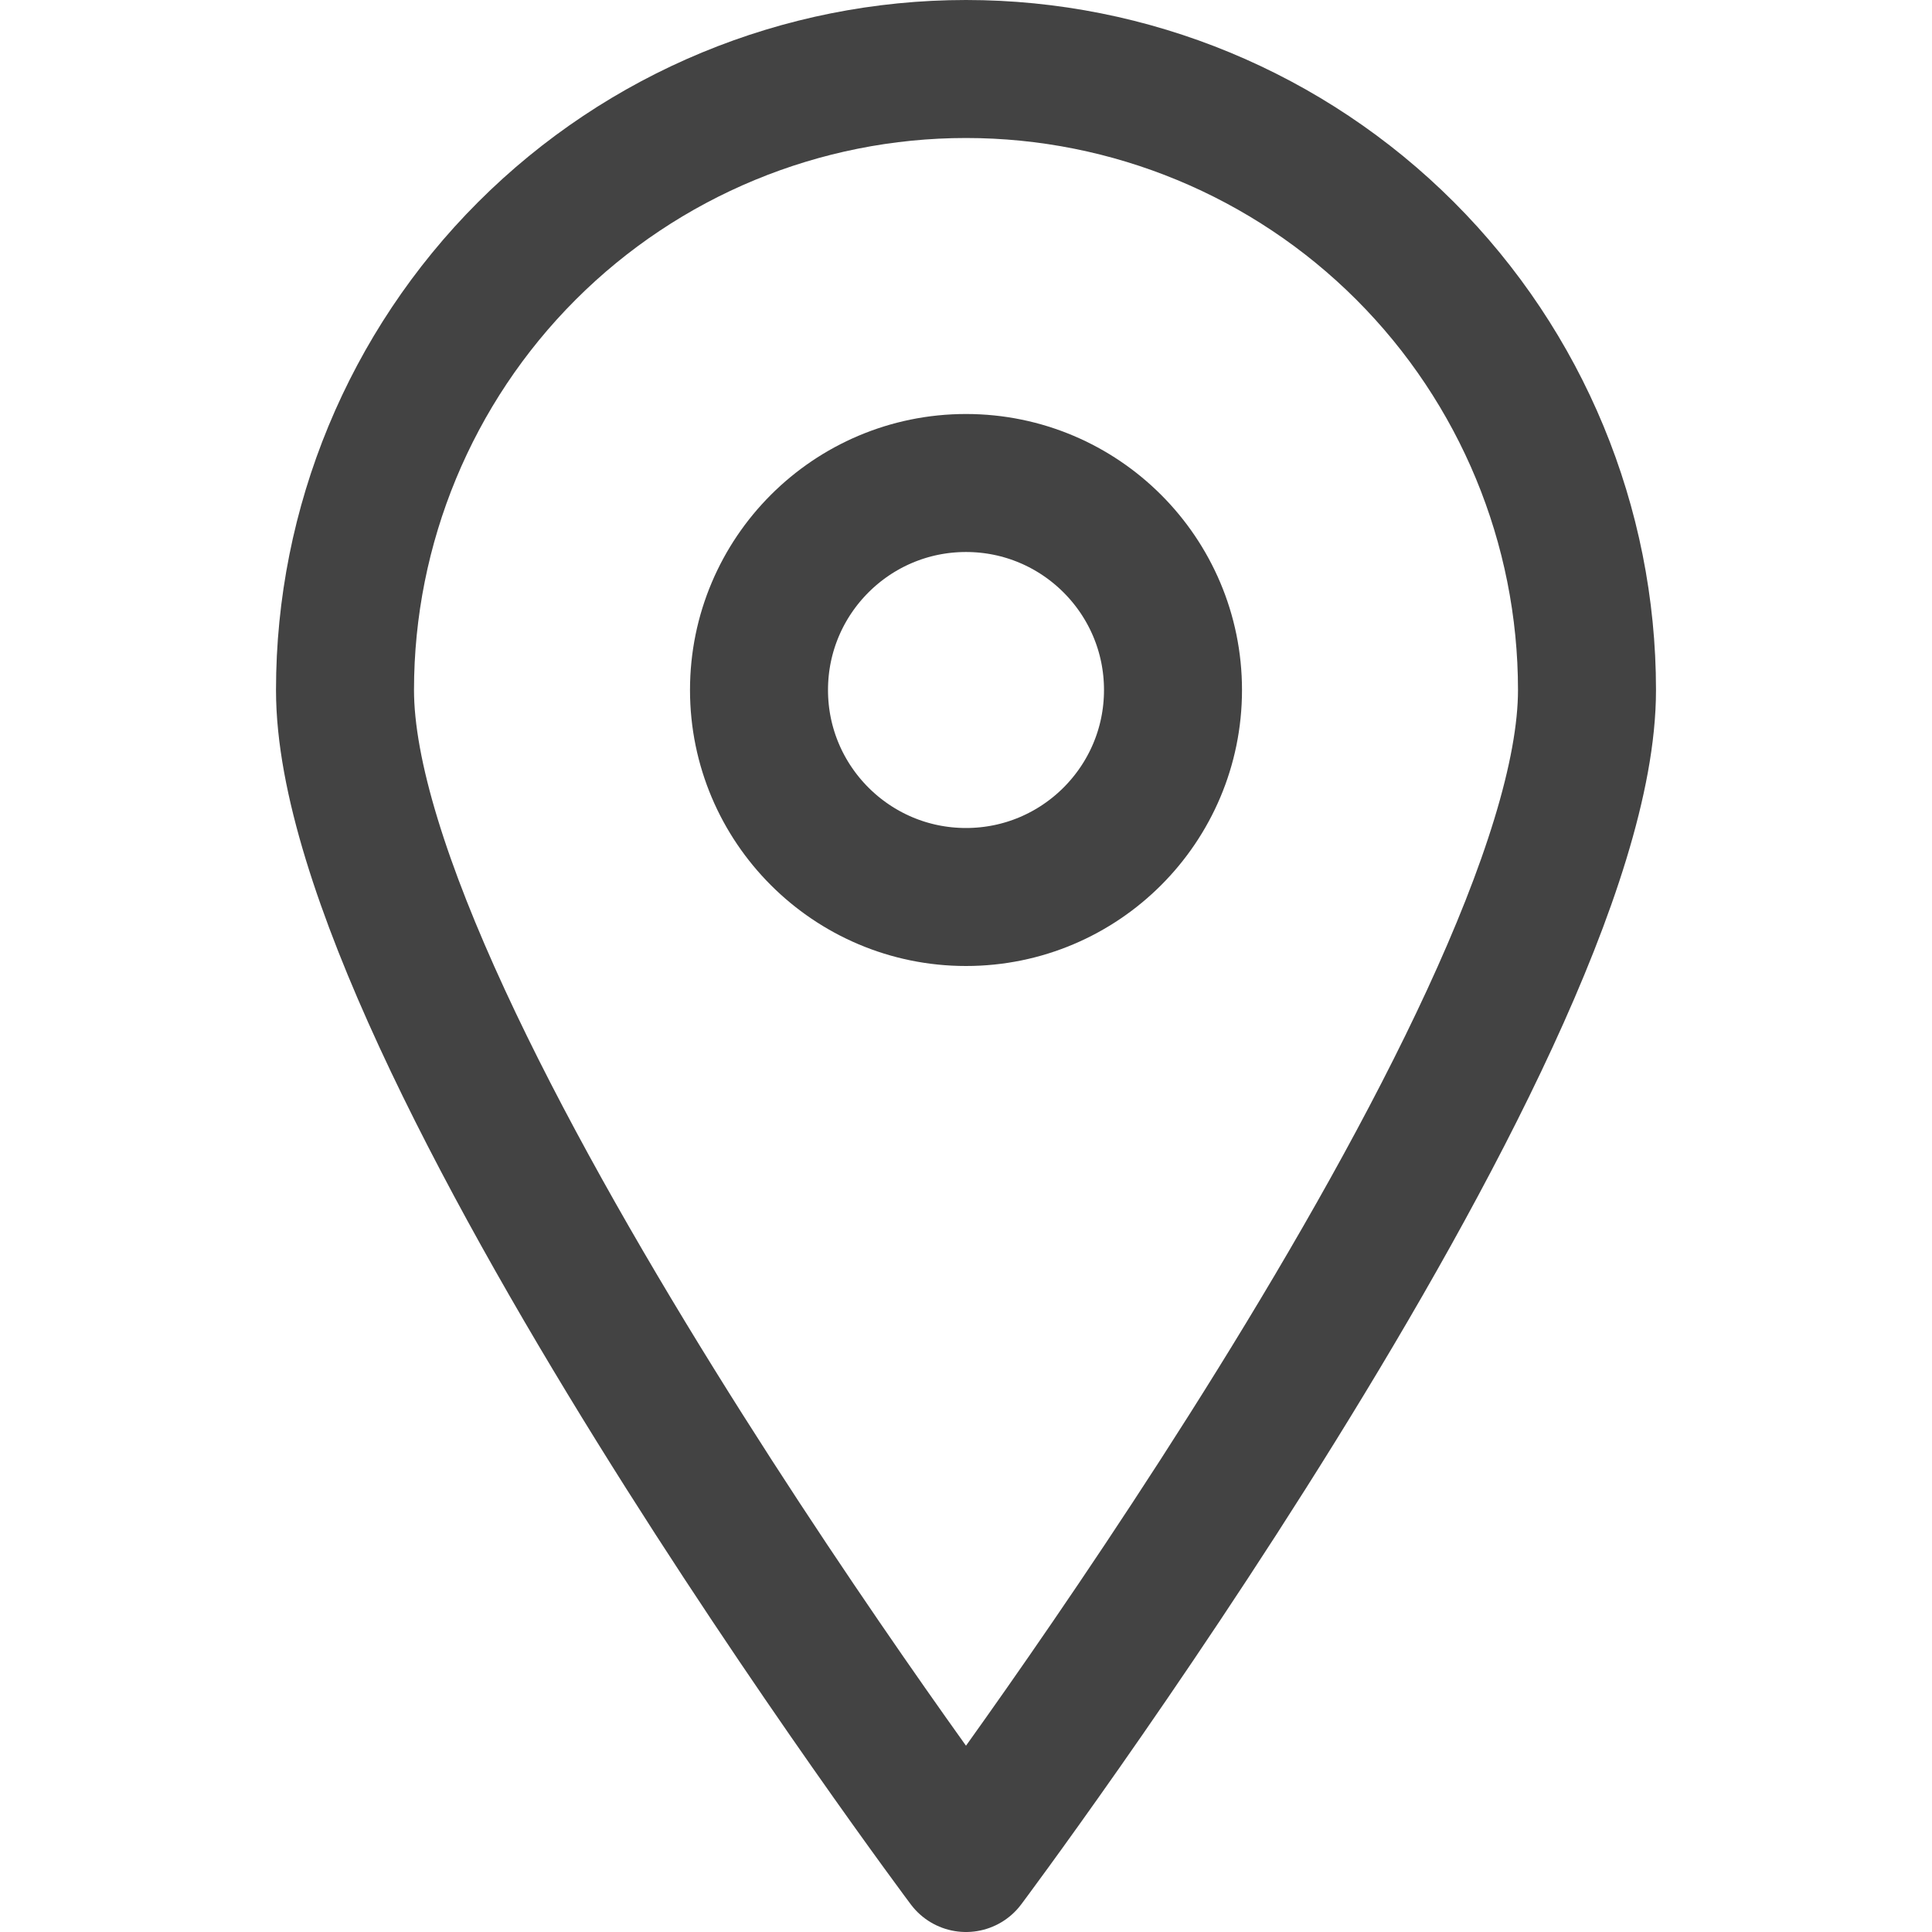 <svg width="14" height="14" viewBox="0 0 14 14" fill="none" xmlns="http://www.w3.org/2000/svg">
<g id="travel-map-location-pin--navigation-map-maps-pin-gps-location">
<g id="Group">
<path id="Vector" d="M11.5 5C11.5 7.49 7 13.5 7 13.5C7 13.5 2.5 7.49 2.5 5C2.5 3.807 2.974 2.662 3.818 1.818C4.662 0.974 5.807 0.5 7 0.5C8.193 0.5 9.338 0.974 10.182 1.818C11.026 2.662 11.5 3.807 11.5 5V5Z" stroke="#434343" stroke-linecap="round" stroke-linejoin="round"/>
<path id="Vector_2" d="M7 6.5C7.828 6.5 8.5 5.828 8.5 5C8.5 4.172 7.828 3.5 7 3.5C6.172 3.5 5.5 4.172 5.5 5C5.5 5.828 6.172 6.5 7 6.5Z" stroke="#434343" stroke-linecap="round" stroke-linejoin="round"/>
</g>
</g>
</svg>
